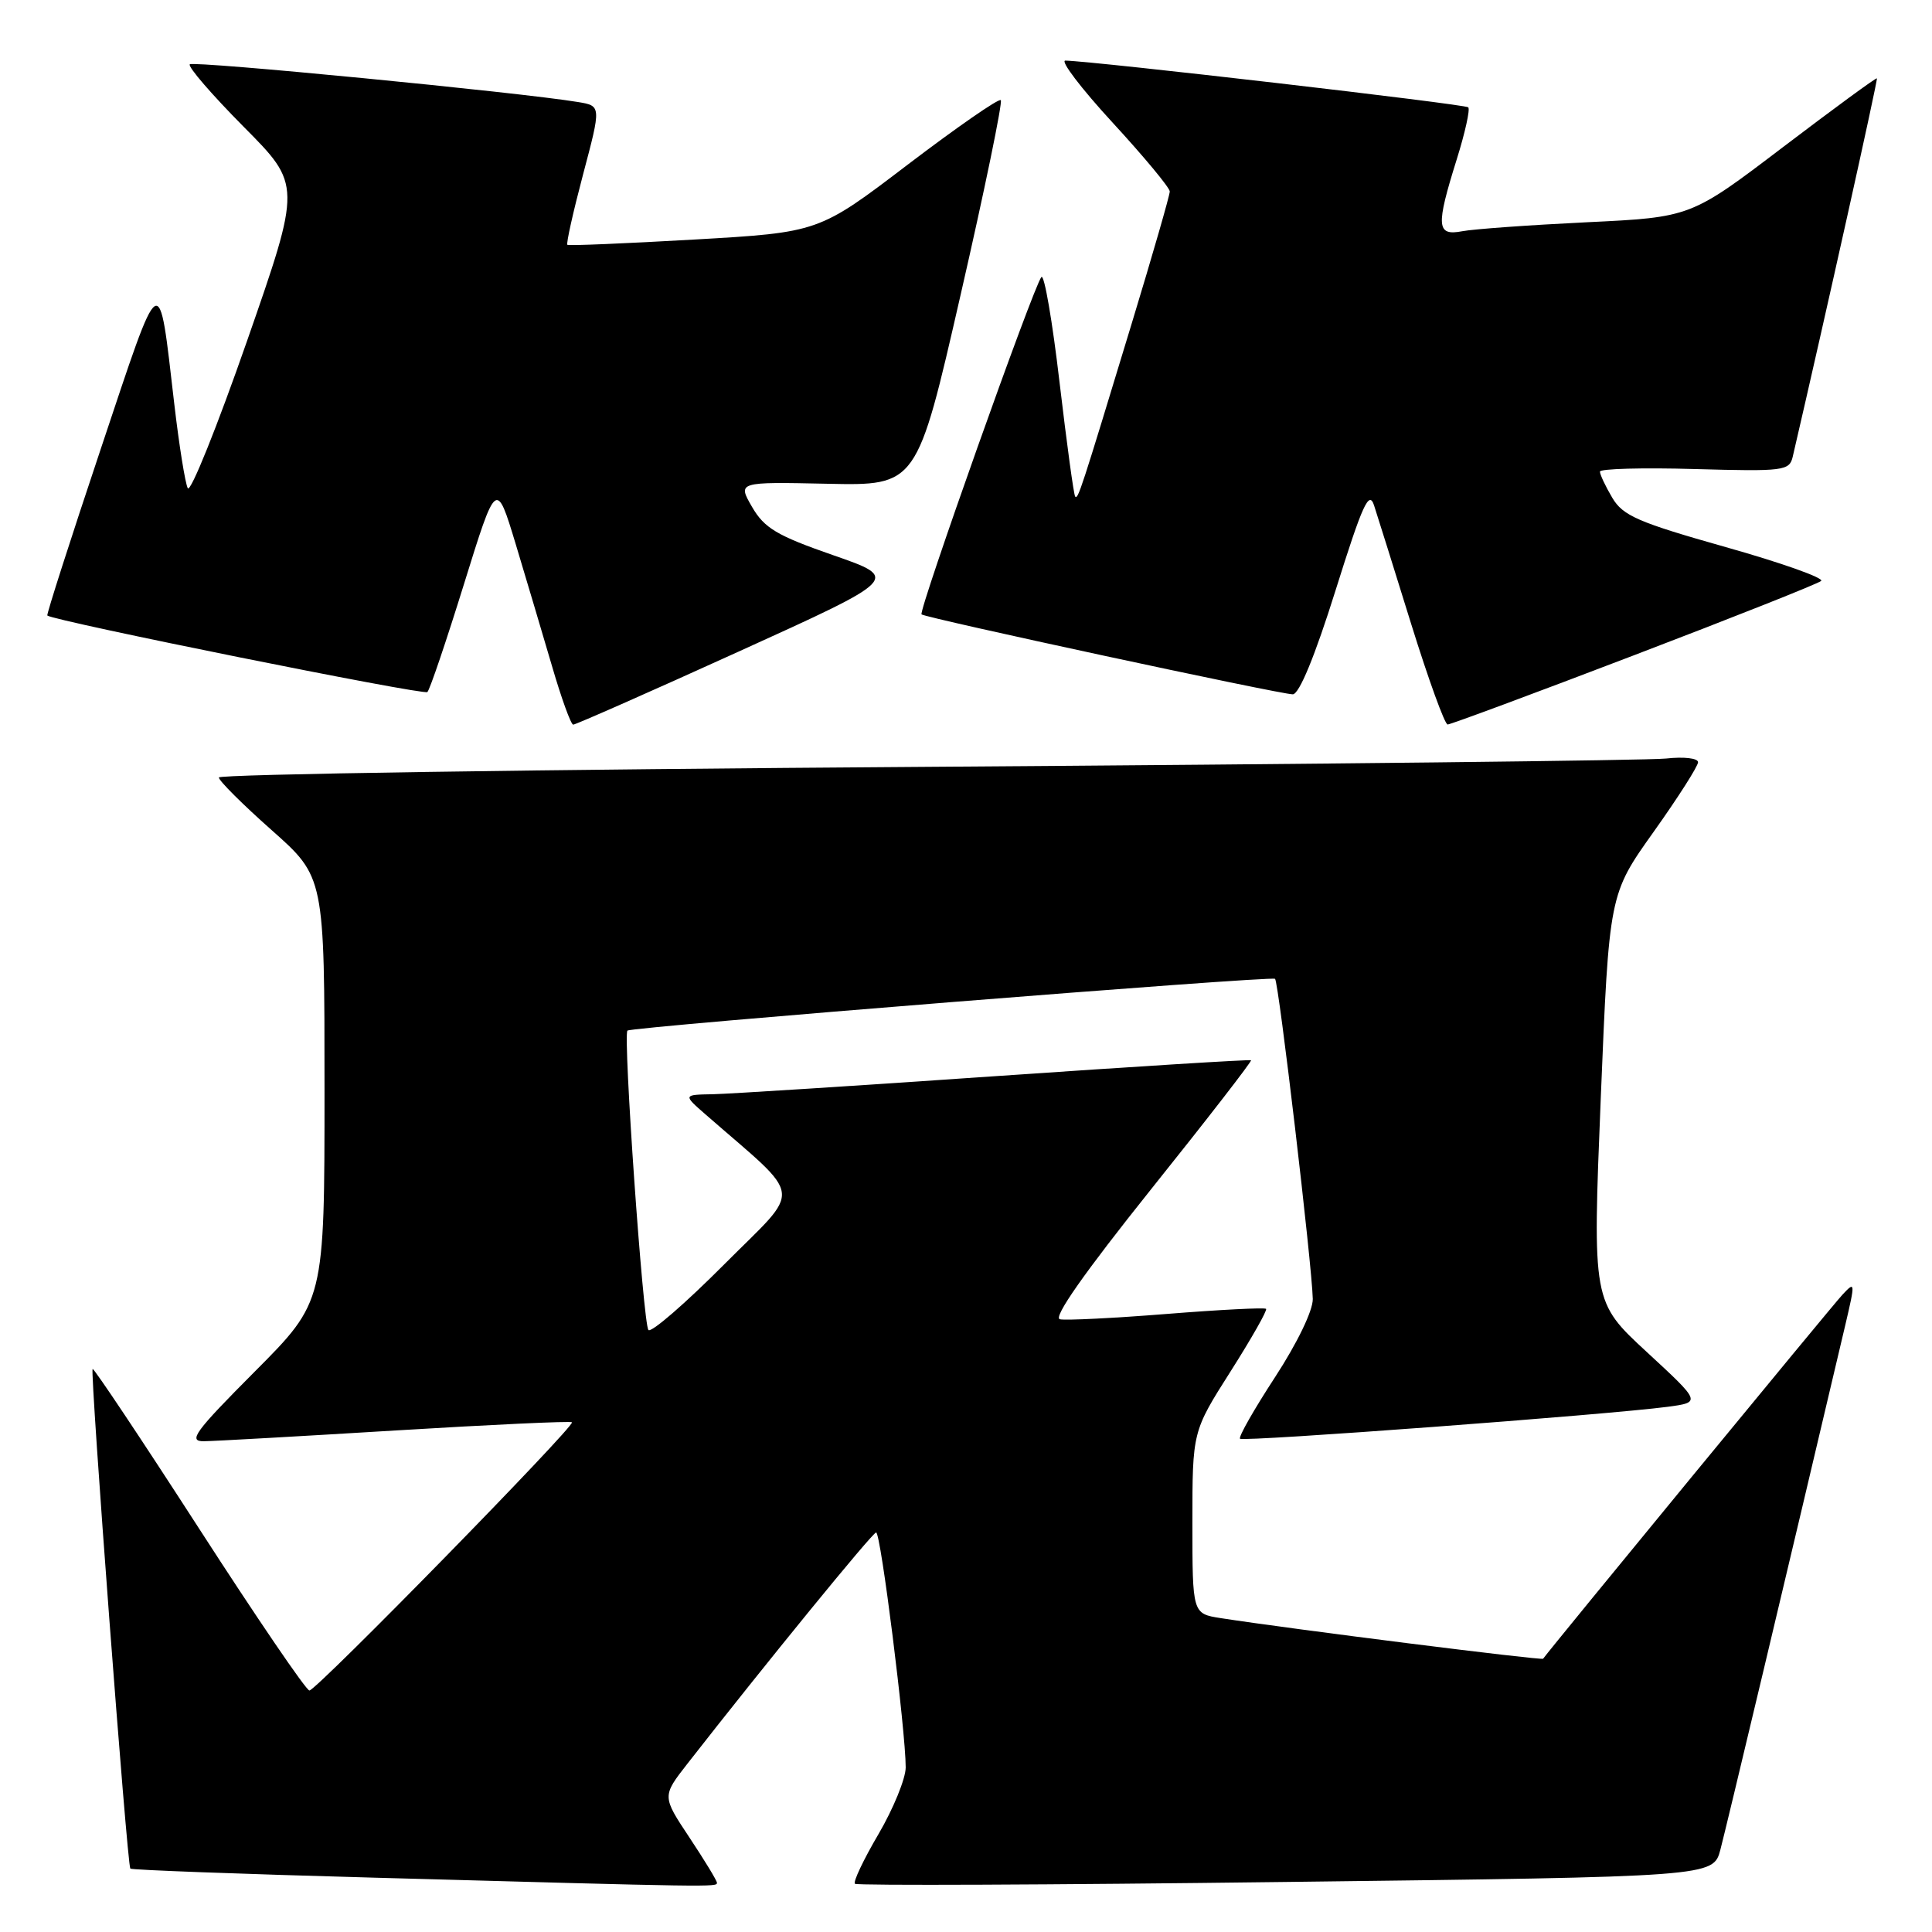 <?xml version="1.0" encoding="UTF-8" standalone="no"?>
<!DOCTYPE svg PUBLIC "-//W3C//DTD SVG 1.1//EN" "http://www.w3.org/Graphics/SVG/1.1/DTD/svg11.dtd" >
<svg xmlns="http://www.w3.org/2000/svg" xmlns:xlink="http://www.w3.org/1999/xlink" version="1.1" viewBox="0 0 256 256">
 <g >
 <path fill="currentColor"
d=" M 95.00 249.48 C 95.00 249.20 93.36 246.50 91.36 243.49 C 87.72 238.01 87.72 238.01 91.11 233.67 C 101.43 220.45 115.58 203.11 116.09 203.06 C 116.70 203.00 120.01 229.37 120.01 234.20 C 120.00 235.68 118.38 239.65 116.41 243.02 C 114.43 246.39 113.02 249.36 113.28 249.61 C 113.53 249.86 139.22 249.76 170.37 249.37 C 227.01 248.68 227.01 248.68 227.96 245.09 C 228.73 242.18 236.87 208.01 244.51 175.58 C 245.85 169.86 245.84 169.72 244.11 171.58 C 242.77 173.01 205.66 218.15 204.47 219.79 C 204.28 220.04 171.17 215.87 161.75 214.41 C 158.00 213.82 158.00 213.82 158.00 201.75 C 158.00 189.68 158.00 189.68 163.05 181.73 C 165.83 177.35 167.95 173.62 167.76 173.43 C 167.57 173.24 161.67 173.54 154.65 174.10 C 147.63 174.66 141.23 174.98 140.44 174.81 C 139.49 174.61 143.70 168.62 152.51 157.60 C 159.95 148.31 165.91 140.61 165.77 140.49 C 165.62 140.37 150.43 141.32 132.00 142.59 C 113.57 143.87 96.70 144.94 94.50 144.99 C 90.50 145.06 90.50 145.06 93.50 147.68 C 106.68 159.19 106.41 157.05 95.97 167.53 C 90.80 172.72 86.28 176.64 85.92 176.23 C 85.22 175.44 82.53 137.11 83.14 136.56 C 83.68 136.06 168.43 129.28 168.95 129.70 C 169.43 130.09 173.86 167.71 173.95 172.12 C 173.98 173.65 171.89 177.97 168.95 182.48 C 166.17 186.74 164.08 190.41 164.31 190.64 C 164.74 191.07 213.01 187.46 220.96 186.41 C 225.42 185.81 225.42 185.81 218.22 179.16 C 211.01 172.50 211.01 172.50 212.11 145.50 C 213.22 118.50 213.22 118.50 219.11 110.23 C 222.35 105.68 225.00 101.52 225.00 101.00 C 225.00 100.46 223.11 100.25 220.75 100.51 C 218.41 100.76 174.31 101.26 122.75 101.61 C 71.19 101.96 29.00 102.59 29.00 103.02 C 29.00 103.45 32.15 106.59 36.00 110.00 C 43.00 116.21 43.00 116.21 43.00 144.33 C 43.00 172.46 43.00 172.46 33.77 181.73 C 25.79 189.74 24.88 191.00 27.02 190.97 C 28.38 190.96 39.84 190.31 52.48 189.54 C 65.13 188.77 75.61 188.28 75.79 188.46 C 76.25 188.92 41.92 224.00 41.00 224.00 C 40.57 224.00 34.00 214.35 26.39 202.56 C 18.78 190.77 12.42 181.24 12.27 181.39 C 11.92 181.75 16.85 247.19 17.27 247.60 C 17.44 247.78 31.97 248.32 49.54 248.80 C 94.79 250.05 95.00 250.06 95.00 249.48 Z  M 97.87 86.34 C 119.24 76.64 119.24 76.64 110.41 73.57 C 102.94 70.97 101.29 69.99 99.65 67.17 C 97.73 63.85 97.73 63.85 109.61 64.10 C 121.50 64.36 121.50 64.36 127.29 39.05 C 130.48 25.14 132.87 13.53 132.61 13.27 C 132.34 13.01 126.81 16.85 120.31 21.79 C 108.50 30.79 108.50 30.79 92.00 31.74 C 82.92 32.26 75.35 32.58 75.18 32.44 C 75.00 32.30 75.94 28.10 77.26 23.11 C 79.67 14.03 79.67 14.03 76.59 13.52 C 68.80 12.23 25.63 8.04 25.15 8.52 C 24.85 8.82 28.06 12.53 32.27 16.78 C 39.94 24.50 39.94 24.50 32.73 45.19 C 28.76 56.57 25.23 65.35 24.88 64.69 C 24.54 64.04 23.73 59.00 23.09 53.50 C 20.98 35.45 21.49 35.14 13.37 59.43 C 9.33 71.50 6.14 81.45 6.27 81.56 C 7.18 82.29 56.17 92.16 56.63 91.70 C 56.96 91.38 59.14 84.93 61.49 77.36 C 65.76 63.61 65.76 63.61 68.32 72.05 C 69.72 76.70 71.89 83.99 73.14 88.25 C 74.38 92.51 75.65 96.01 75.95 96.02 C 76.25 96.03 86.12 91.68 97.87 86.34 Z  M 216.50 86.83 C 229.70 81.79 240.86 77.36 241.31 76.98 C 241.75 76.60 236.07 74.58 228.69 72.50 C 217.05 69.21 215.04 68.34 213.63 65.95 C 212.73 64.43 212.00 62.88 212.00 62.49 C 212.00 62.11 217.64 61.95 224.54 62.15 C 236.42 62.48 237.11 62.39 237.55 60.50 C 241.85 42.00 248.85 10.52 248.70 10.38 C 248.59 10.27 242.99 14.38 236.26 19.49 C 224.03 28.79 224.03 28.79 210.26 29.45 C 202.69 29.82 195.26 30.35 193.75 30.64 C 190.34 31.29 190.24 30.01 193.03 21.10 C 194.13 17.58 194.82 14.48 194.55 14.22 C 194.13 13.80 145.02 8.11 141.17 8.03 C 140.44 8.01 143.25 11.71 147.42 16.24 C 151.59 20.77 155.00 24.88 155.00 25.37 C 155.00 25.87 152.73 33.75 149.95 42.89 C 143.18 65.18 142.85 66.19 142.47 65.80 C 142.28 65.62 141.36 58.82 140.40 50.70 C 139.45 42.57 138.37 36.28 137.99 36.71 C 136.97 37.87 121.66 81.00 122.11 81.41 C 122.64 81.88 169.62 92.00 171.30 92.00 C 172.15 92.00 174.24 86.93 176.96 78.25 C 180.56 66.78 181.41 64.91 182.08 67.00 C 182.53 68.38 184.75 75.46 187.01 82.75 C 189.28 90.04 191.44 96.00 191.82 96.00 C 192.19 96.00 203.30 91.88 216.50 86.83 Z "/>
</g>
</svg>